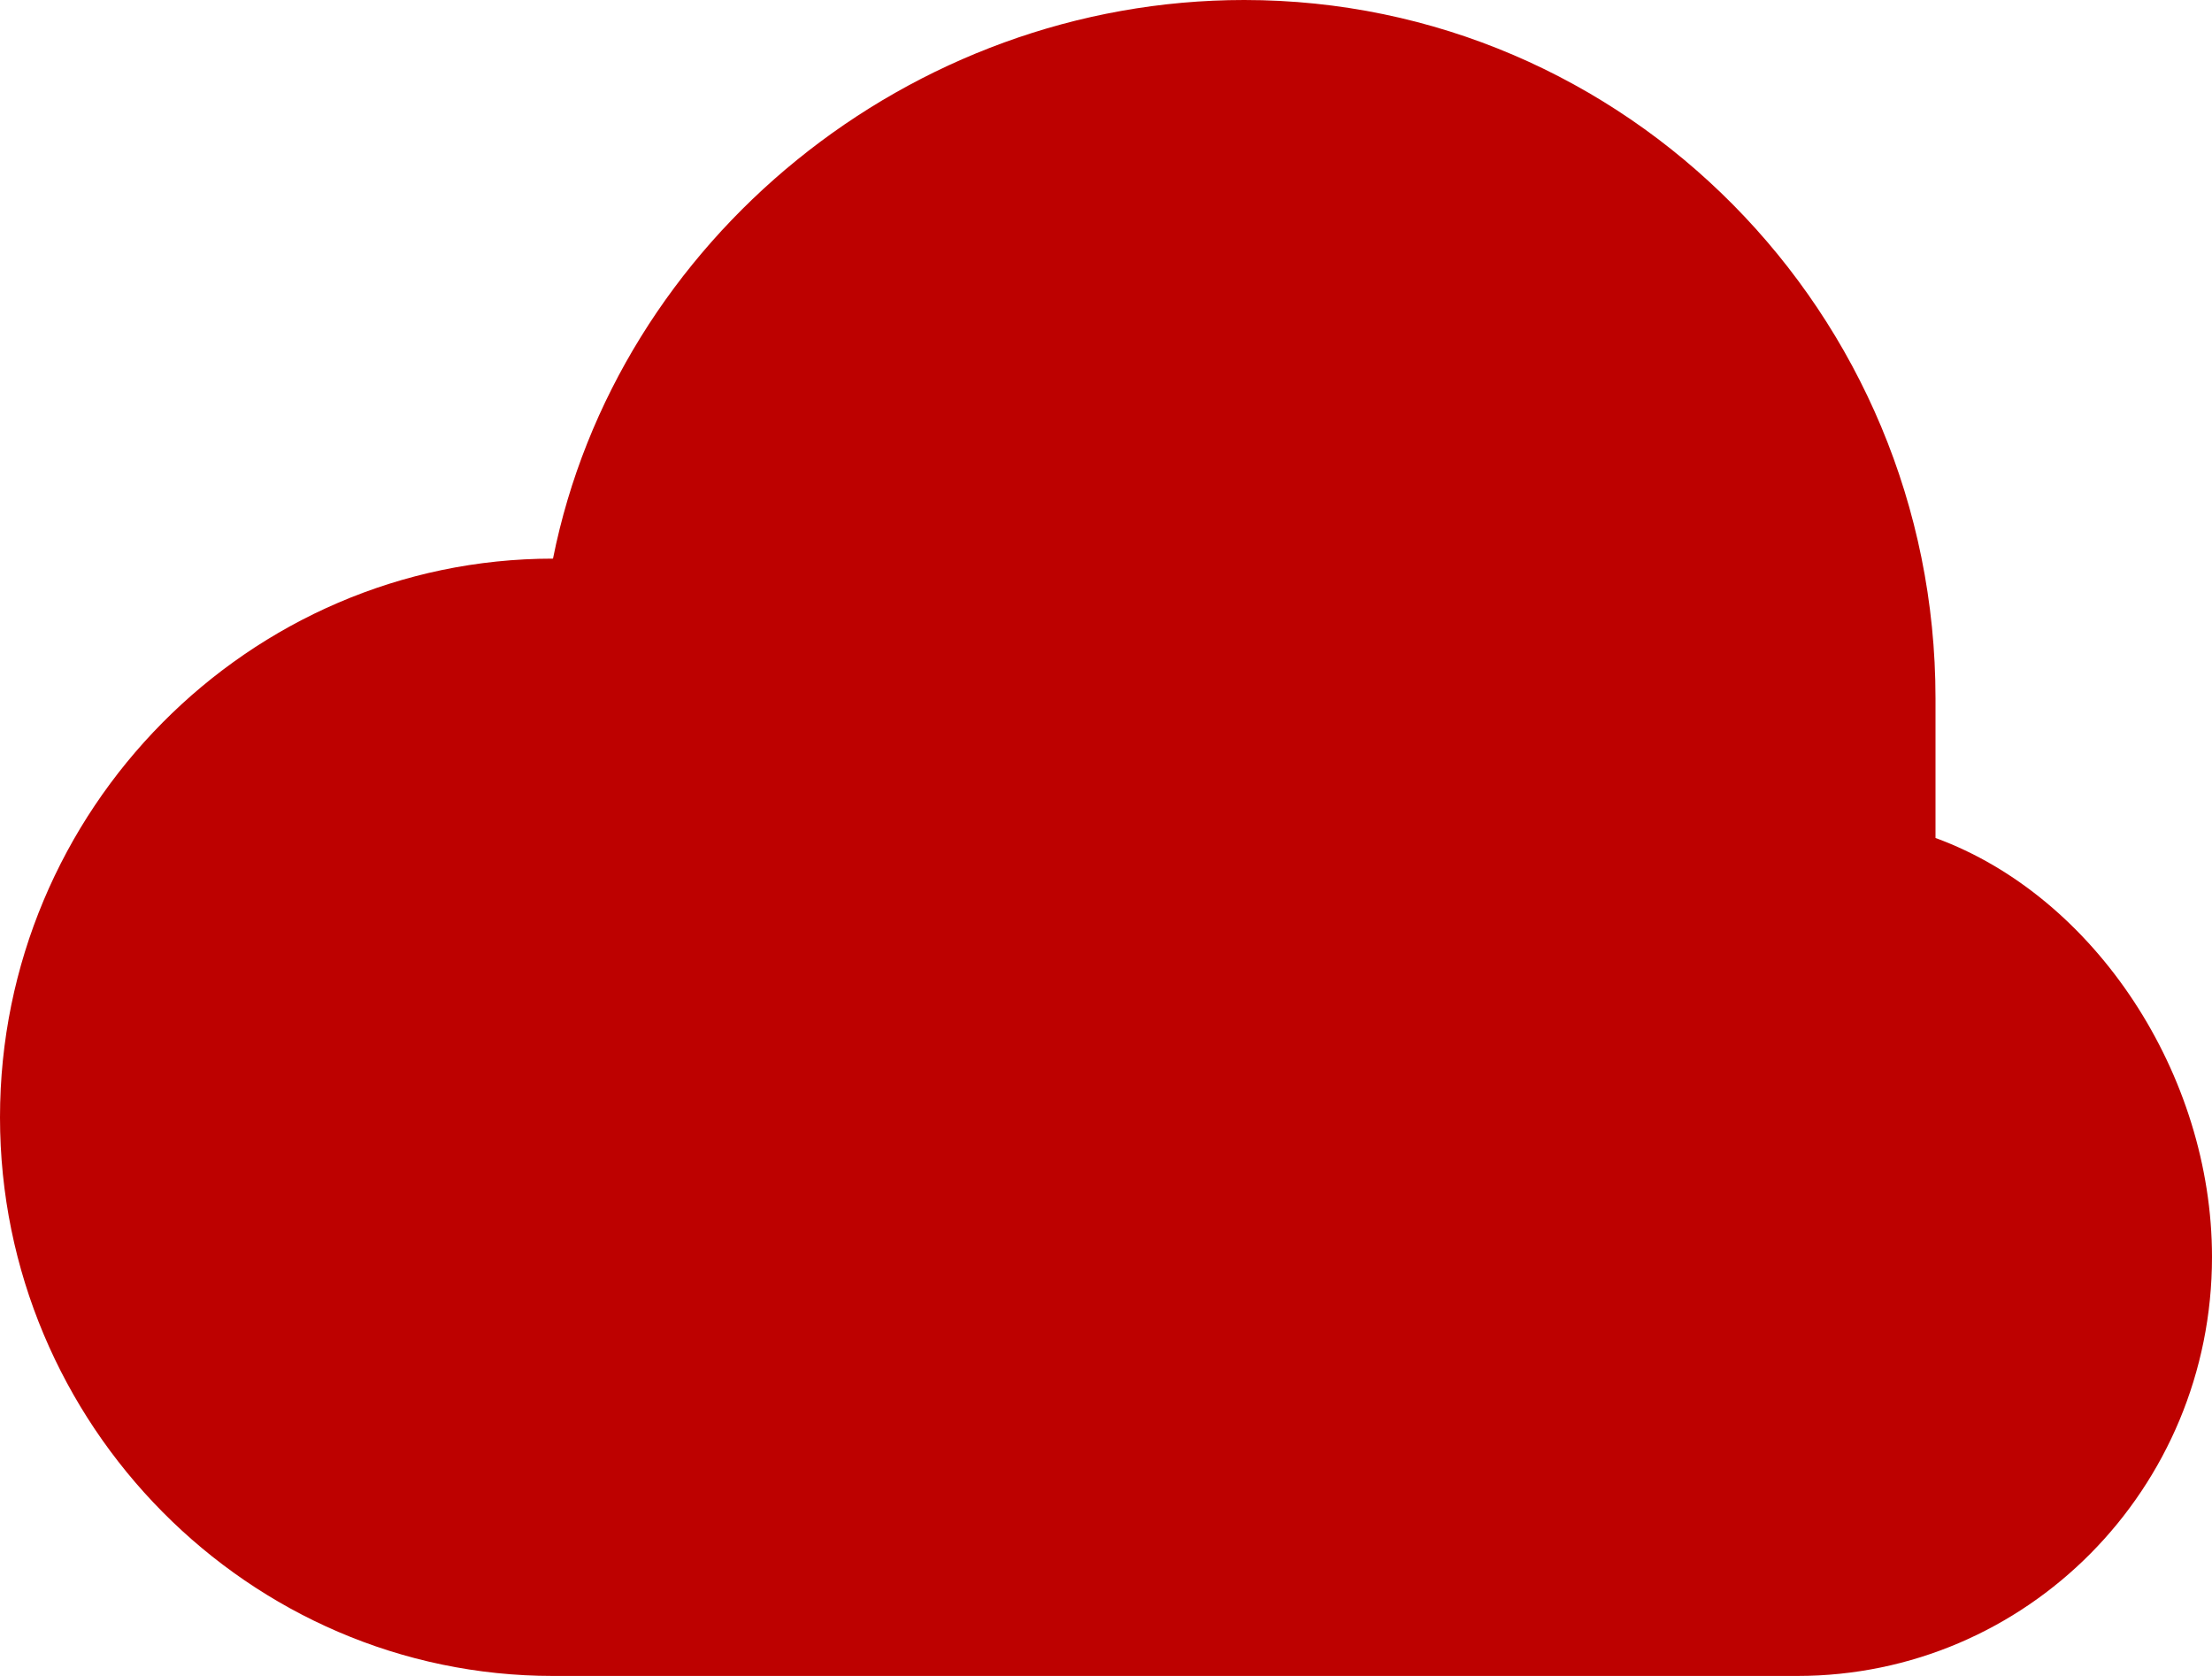 <svg width="33" height="25" viewBox="0 0 33 25" fill="none" xmlns="http://www.w3.org/2000/svg">
<path d="M18.562 0C13.571 0 9.199 3.583 8.25 8.333C3.712 8.333 0 12.083 0 16.667C0 21.25 3.712 25 8.25 25H26.812C30.236 25 33 22.208 33 18.75C33 16.042 31.267 13.375 28.875 12.5V10.417C28.875 4.667 24.255 0 18.562 0Z" fill="#BD0100"/>
</svg>
